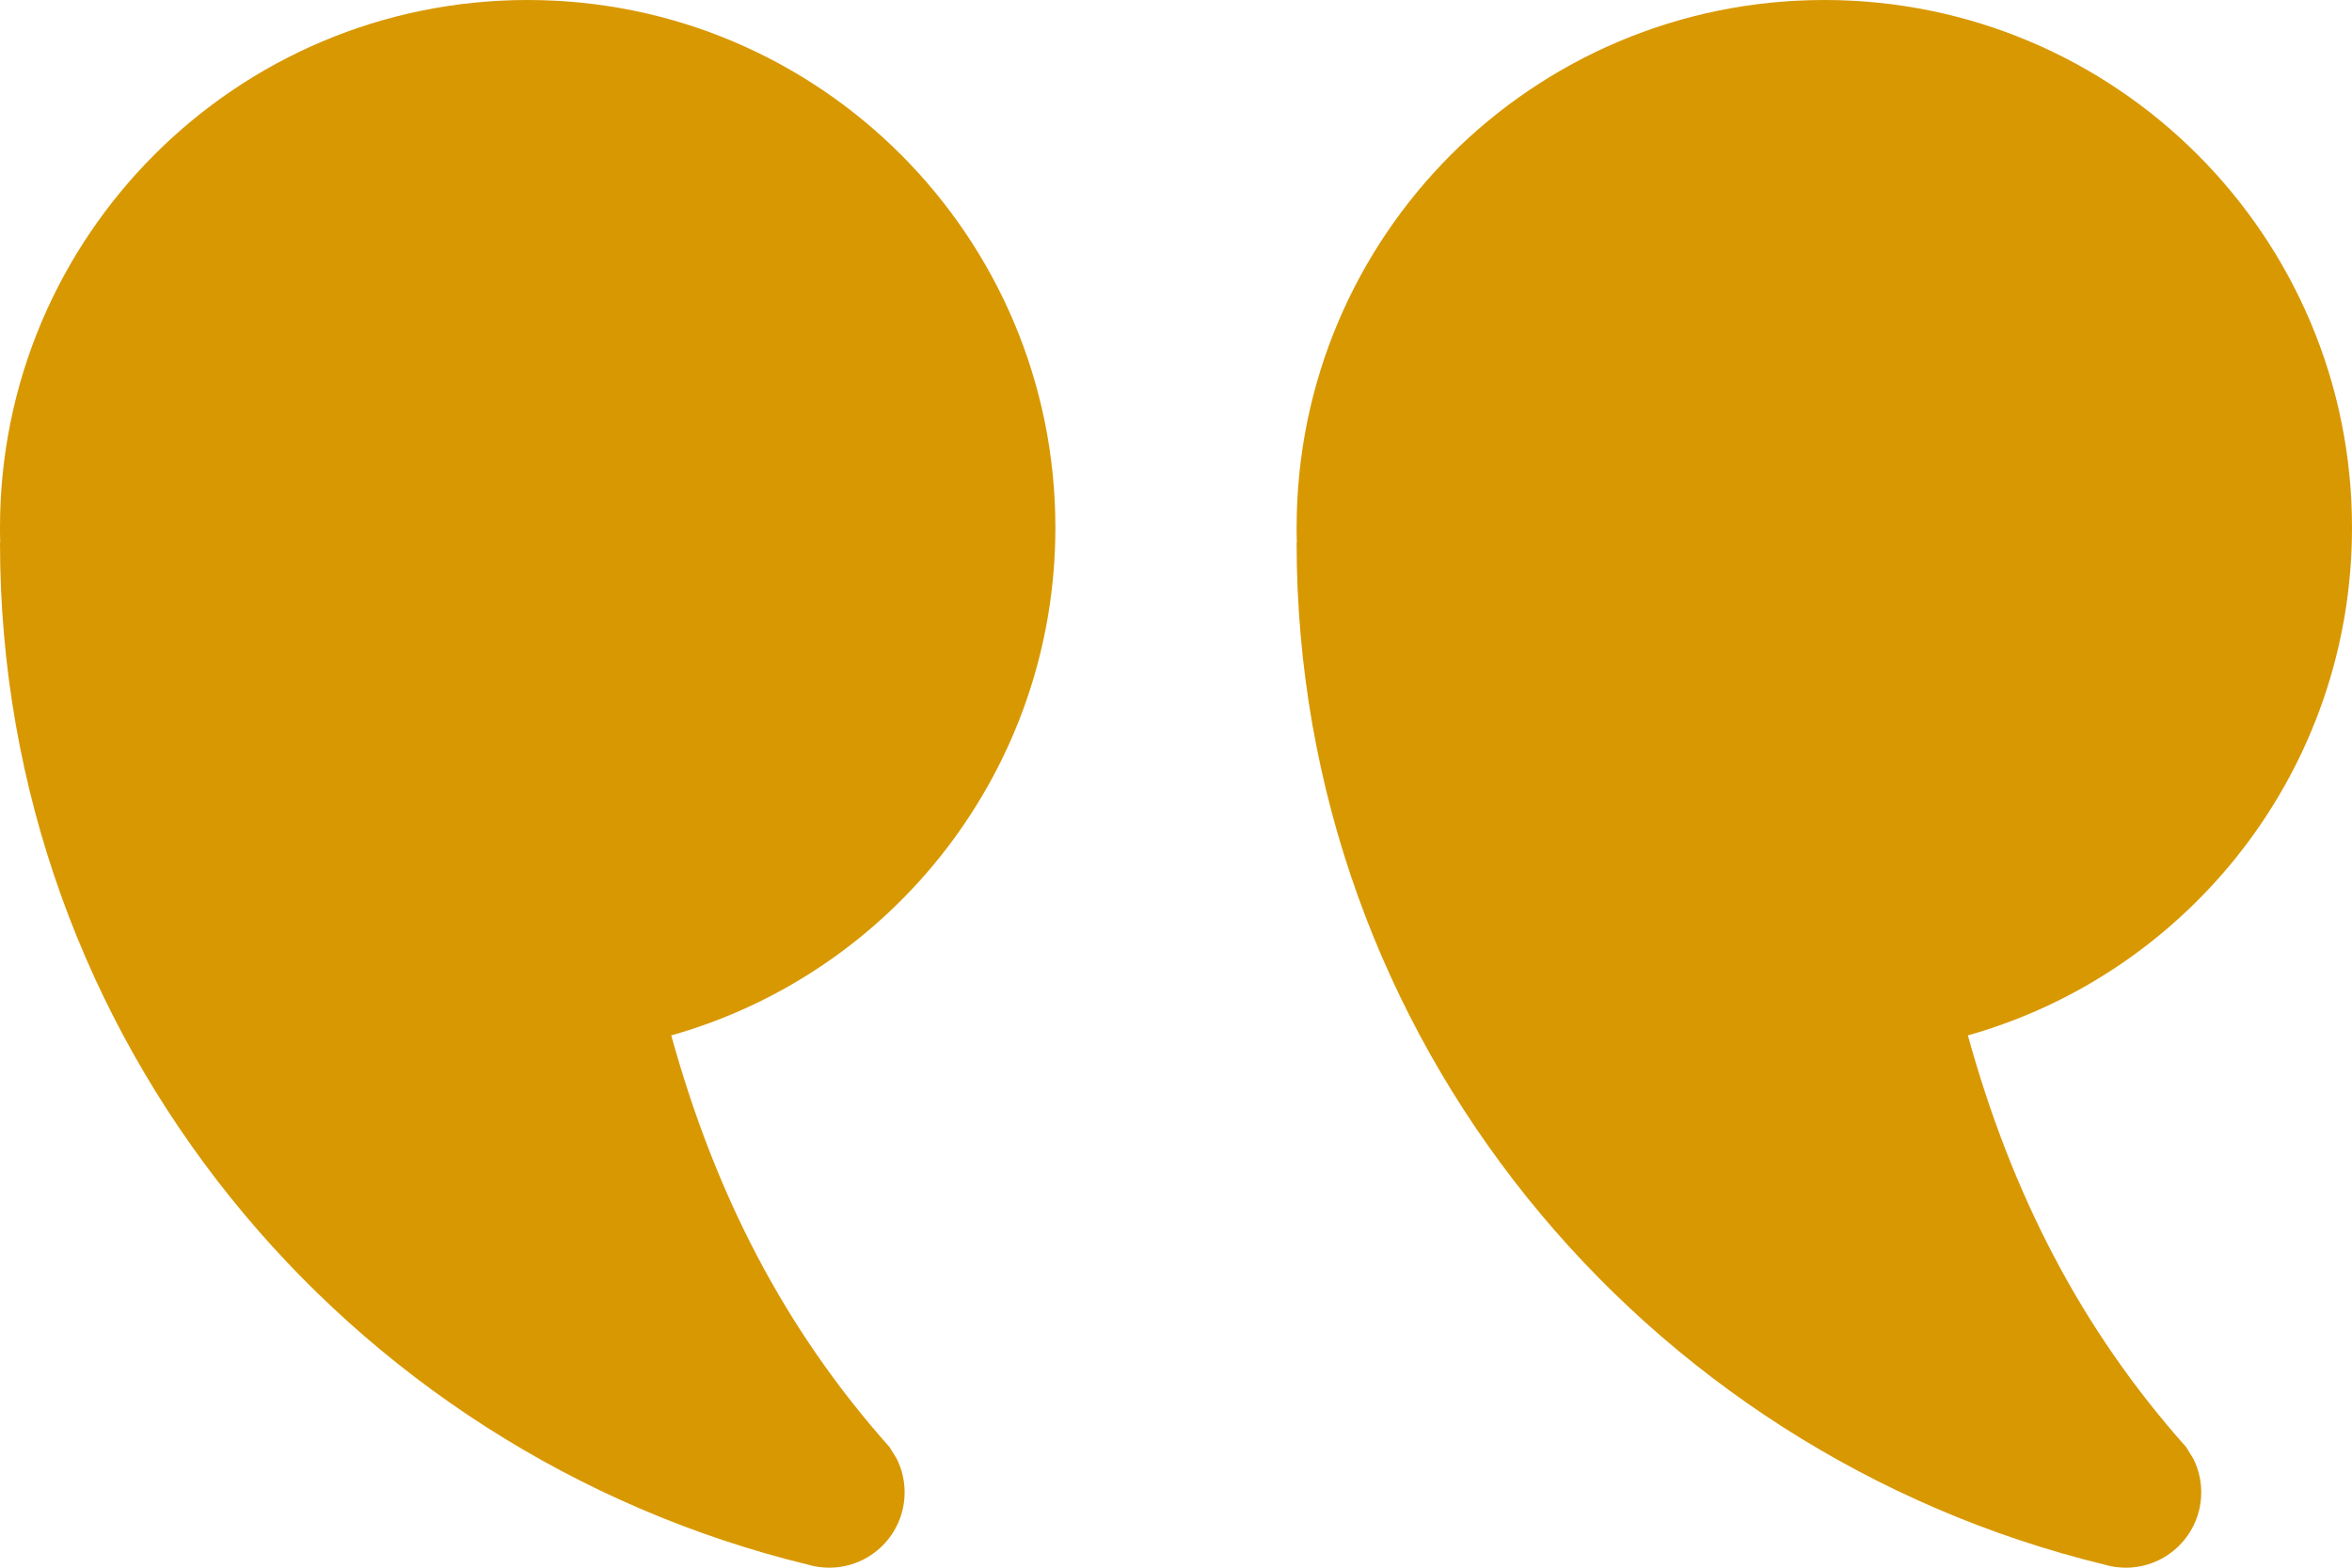 <svg width="78" height="52" viewBox="0 0 78 52" color="#d89801" xmlns="http://www.w3.org/2000/svg">
<path fill-rule="evenodd" clip-rule="evenodd" d="M65.261 34.344C72.612 32.271 78 25.515 78 17.5C78 7.835 70.165 0 60.5 0C50.835 0 43 7.835 43 17.5C43 17.572 43 17.644 43.001 17.715C43.002 17.755 43.002 17.795 43.003 17.834C43.004 17.89 43.005 17.945 43.007 18H43C43 34.466 54.465 48.165 69.783 51.896C70.01 51.964 70.251 52 70.5 52C71.881 52 73 50.881 73 49.5C73 49.102 72.907 48.727 72.742 48.393L72.5 48C68.989 44.057 66.708 39.579 65.261 34.344Z" fill="currentColor"/>
<path fill-rule="evenodd" clip-rule="evenodd" d="M22.261 34.344C29.612 32.271 35 25.515 35 17.5C35 7.835 27.165 0 17.5 0C7.835 0 0 7.835 0 17.5C0 17.572 0 17.644 0.001 17.715C0.002 17.811 0.004 17.905 0.007 18H0C0 34.466 11.465 48.165 26.783 51.896C27.01 51.964 27.251 52 27.5 52C28.881 52 30 50.881 30 49.5C30 49.102 29.907 48.727 29.742 48.393L29.5 48C25.989 44.057 23.708 39.579 22.261 34.344Z" fill="currentColor"/>
</svg>
